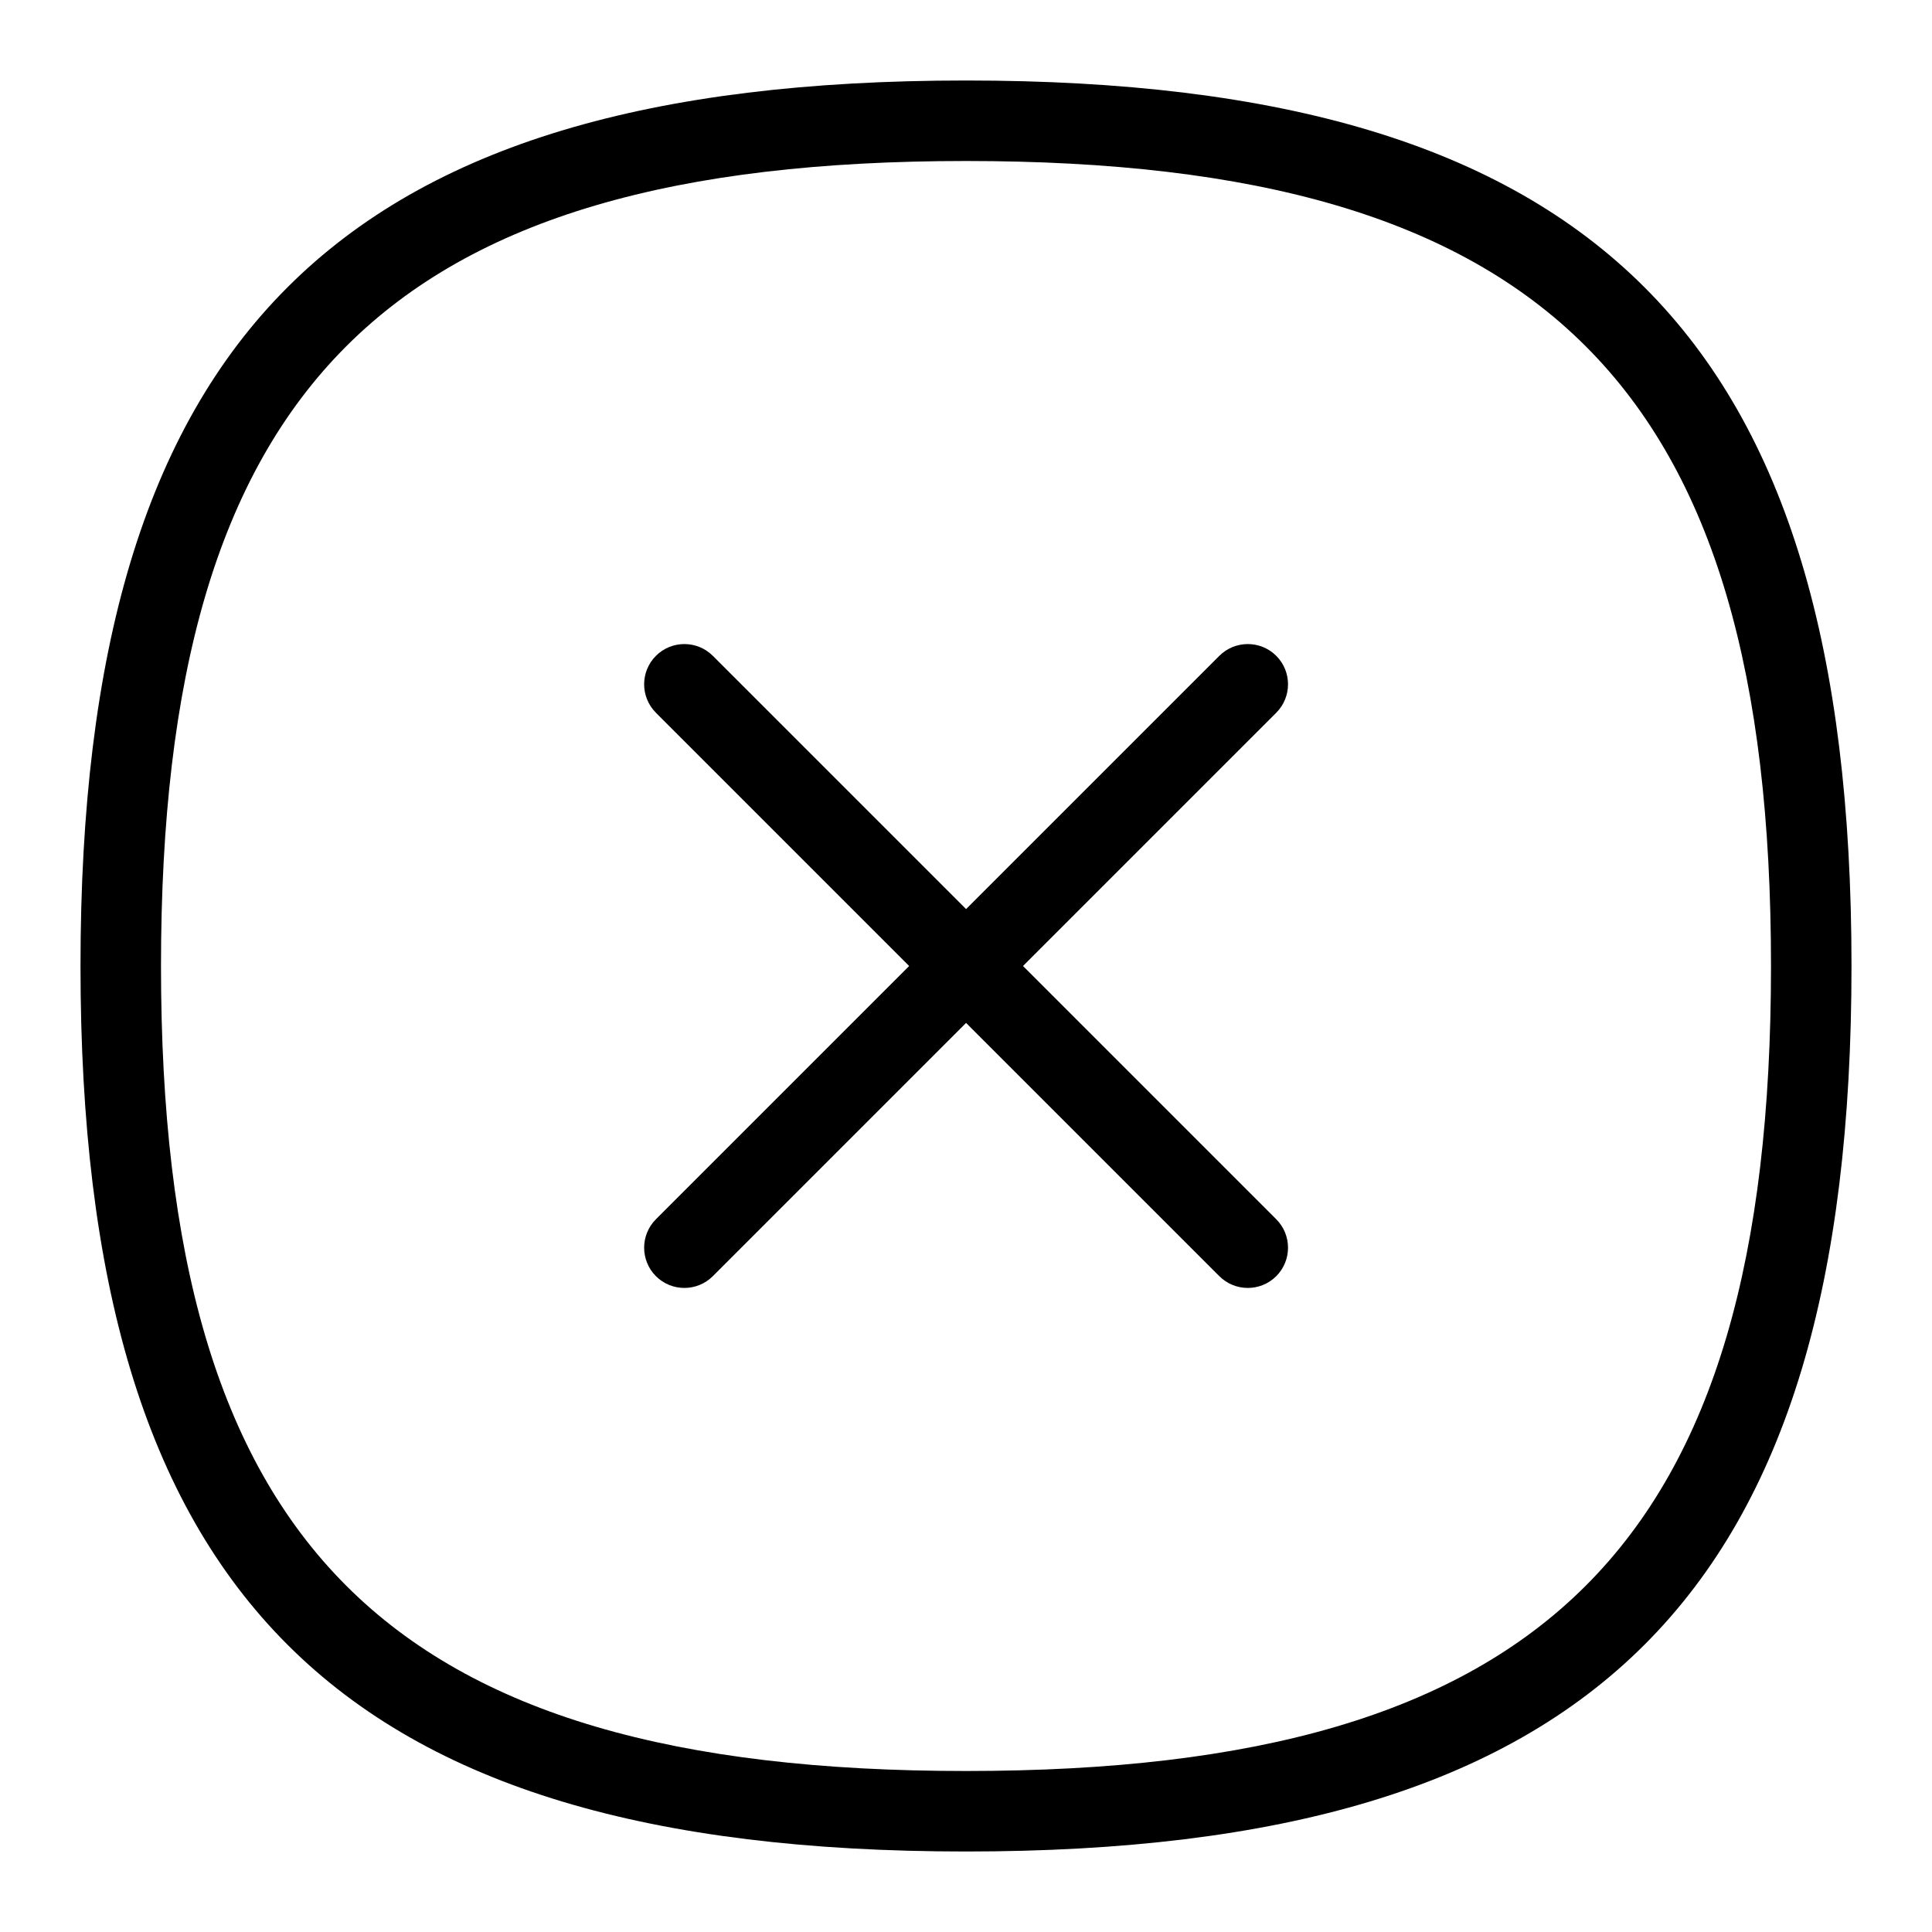 <svg id="Layer_1" viewBox="0 0 24 24" xmlns="http://www.w3.org/2000/svg" data-name="Layer 1"><path d="m15.854 8.854-3.146 3.146 3.146 3.146c.195.195.195.512 0 .707s-.512.195-.707 0l-3.146-3.146-3.146 3.146c-.195.195-.512.195-.707 0s-.195-.512 0-.707l3.146-3.146-3.146-3.146c-.195-.195-.195-.512 0-.707s.512-.195.707 0l3.146 3.146 3.146-3.146c.195-.195.512-.195.707 0s.195.512 0 .707zm7.146 3.146c0 7.813-3.187 11-11 11s-11-3.187-11-11 3.187-11 11-11 11 3.187 11 11zm-1 0c0-7.196-2.804-10-10-10s-10 2.804-10 10 2.804 10 10 10 10-2.804 10-10z"/></svg>